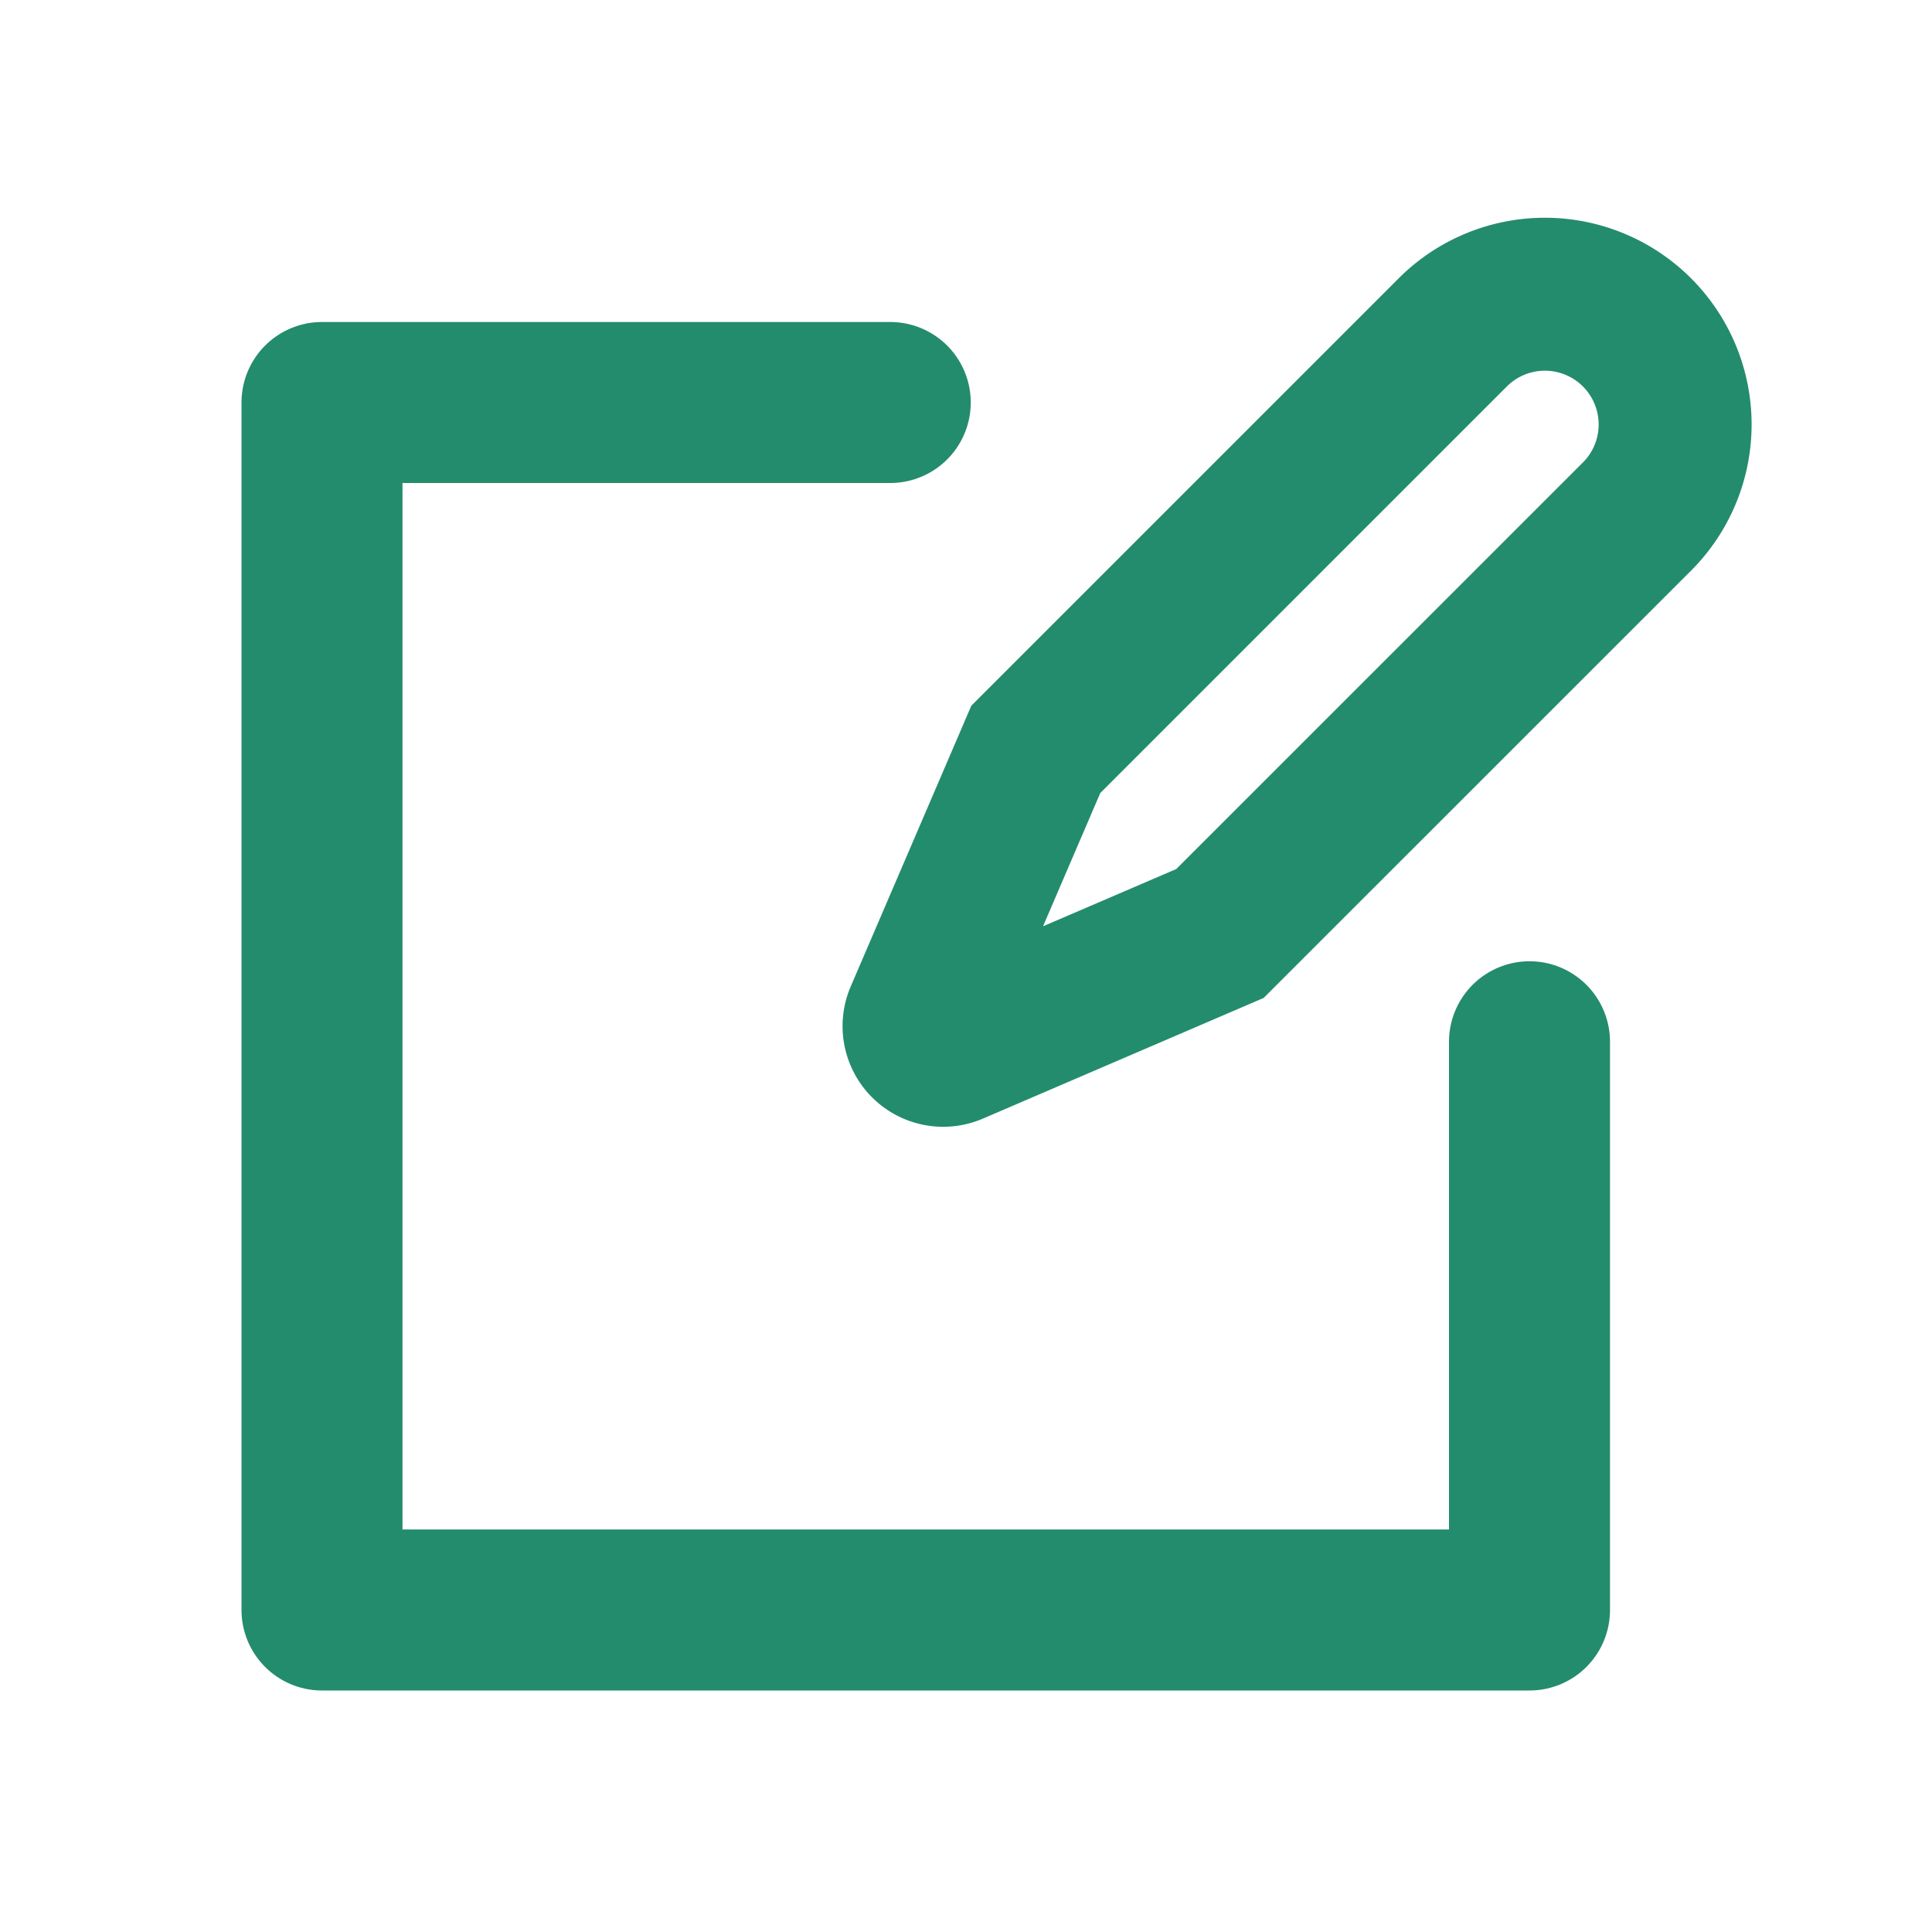 <svg width="24" height="24" viewBox="0 0 24 24" fill="none" xmlns="http://www.w3.org/2000/svg"><path d="M11.059 5H4v15h15v-7.059" stroke="#238C6C" stroke-width="2" stroke-linecap="round" stroke-linejoin="round"/><path d="M12.867 9.309l-1.426 3.32a.3.3 0 00.394.394l3.32-1.427 5.165-5.164a1.618 1.618 0 10-2.288-2.288l-5.165 5.165z" stroke="#238C6C" stroke-width="1.9"/></svg>